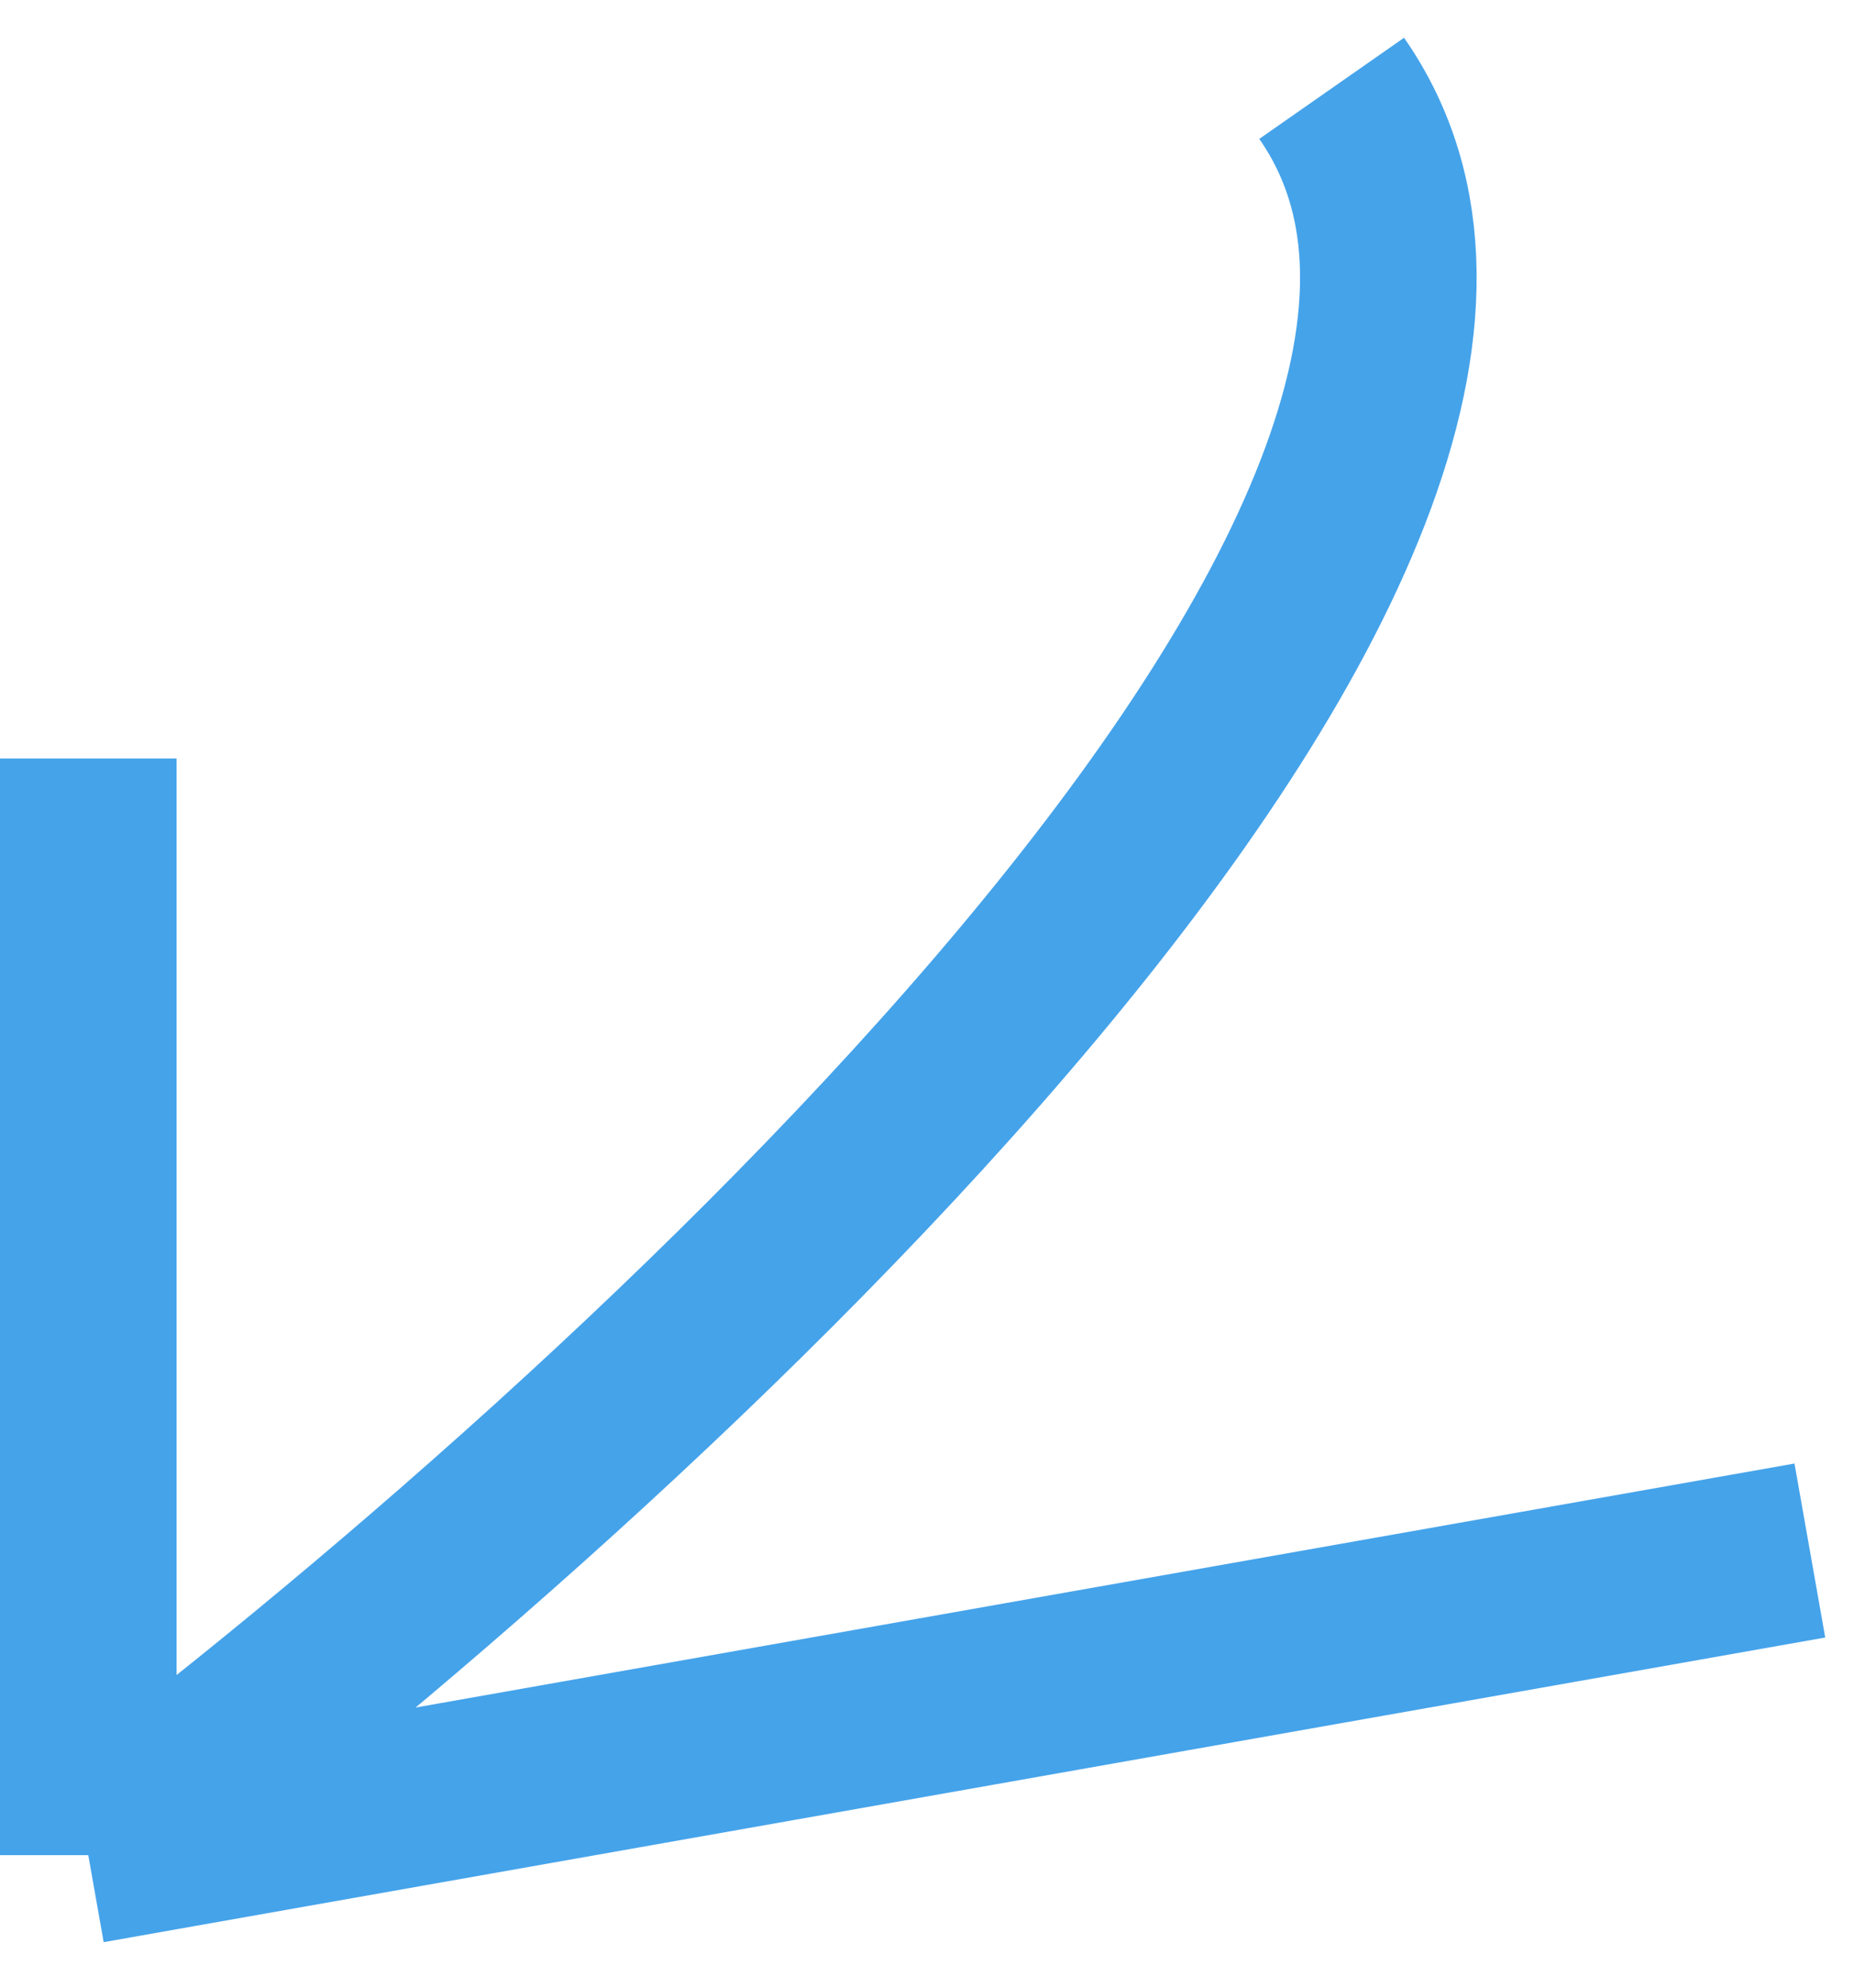<svg width="42" height="45" viewBox="0 0 42 45" fill="none" xmlns="http://www.w3.org/2000/svg">
<path d="M30.167 2C37.1 11.931 14.278 32.805 2 42M2 42V17.172M2 42L41 35.103" stroke="#45A3EA" stroke-width="4"/>
</svg>
